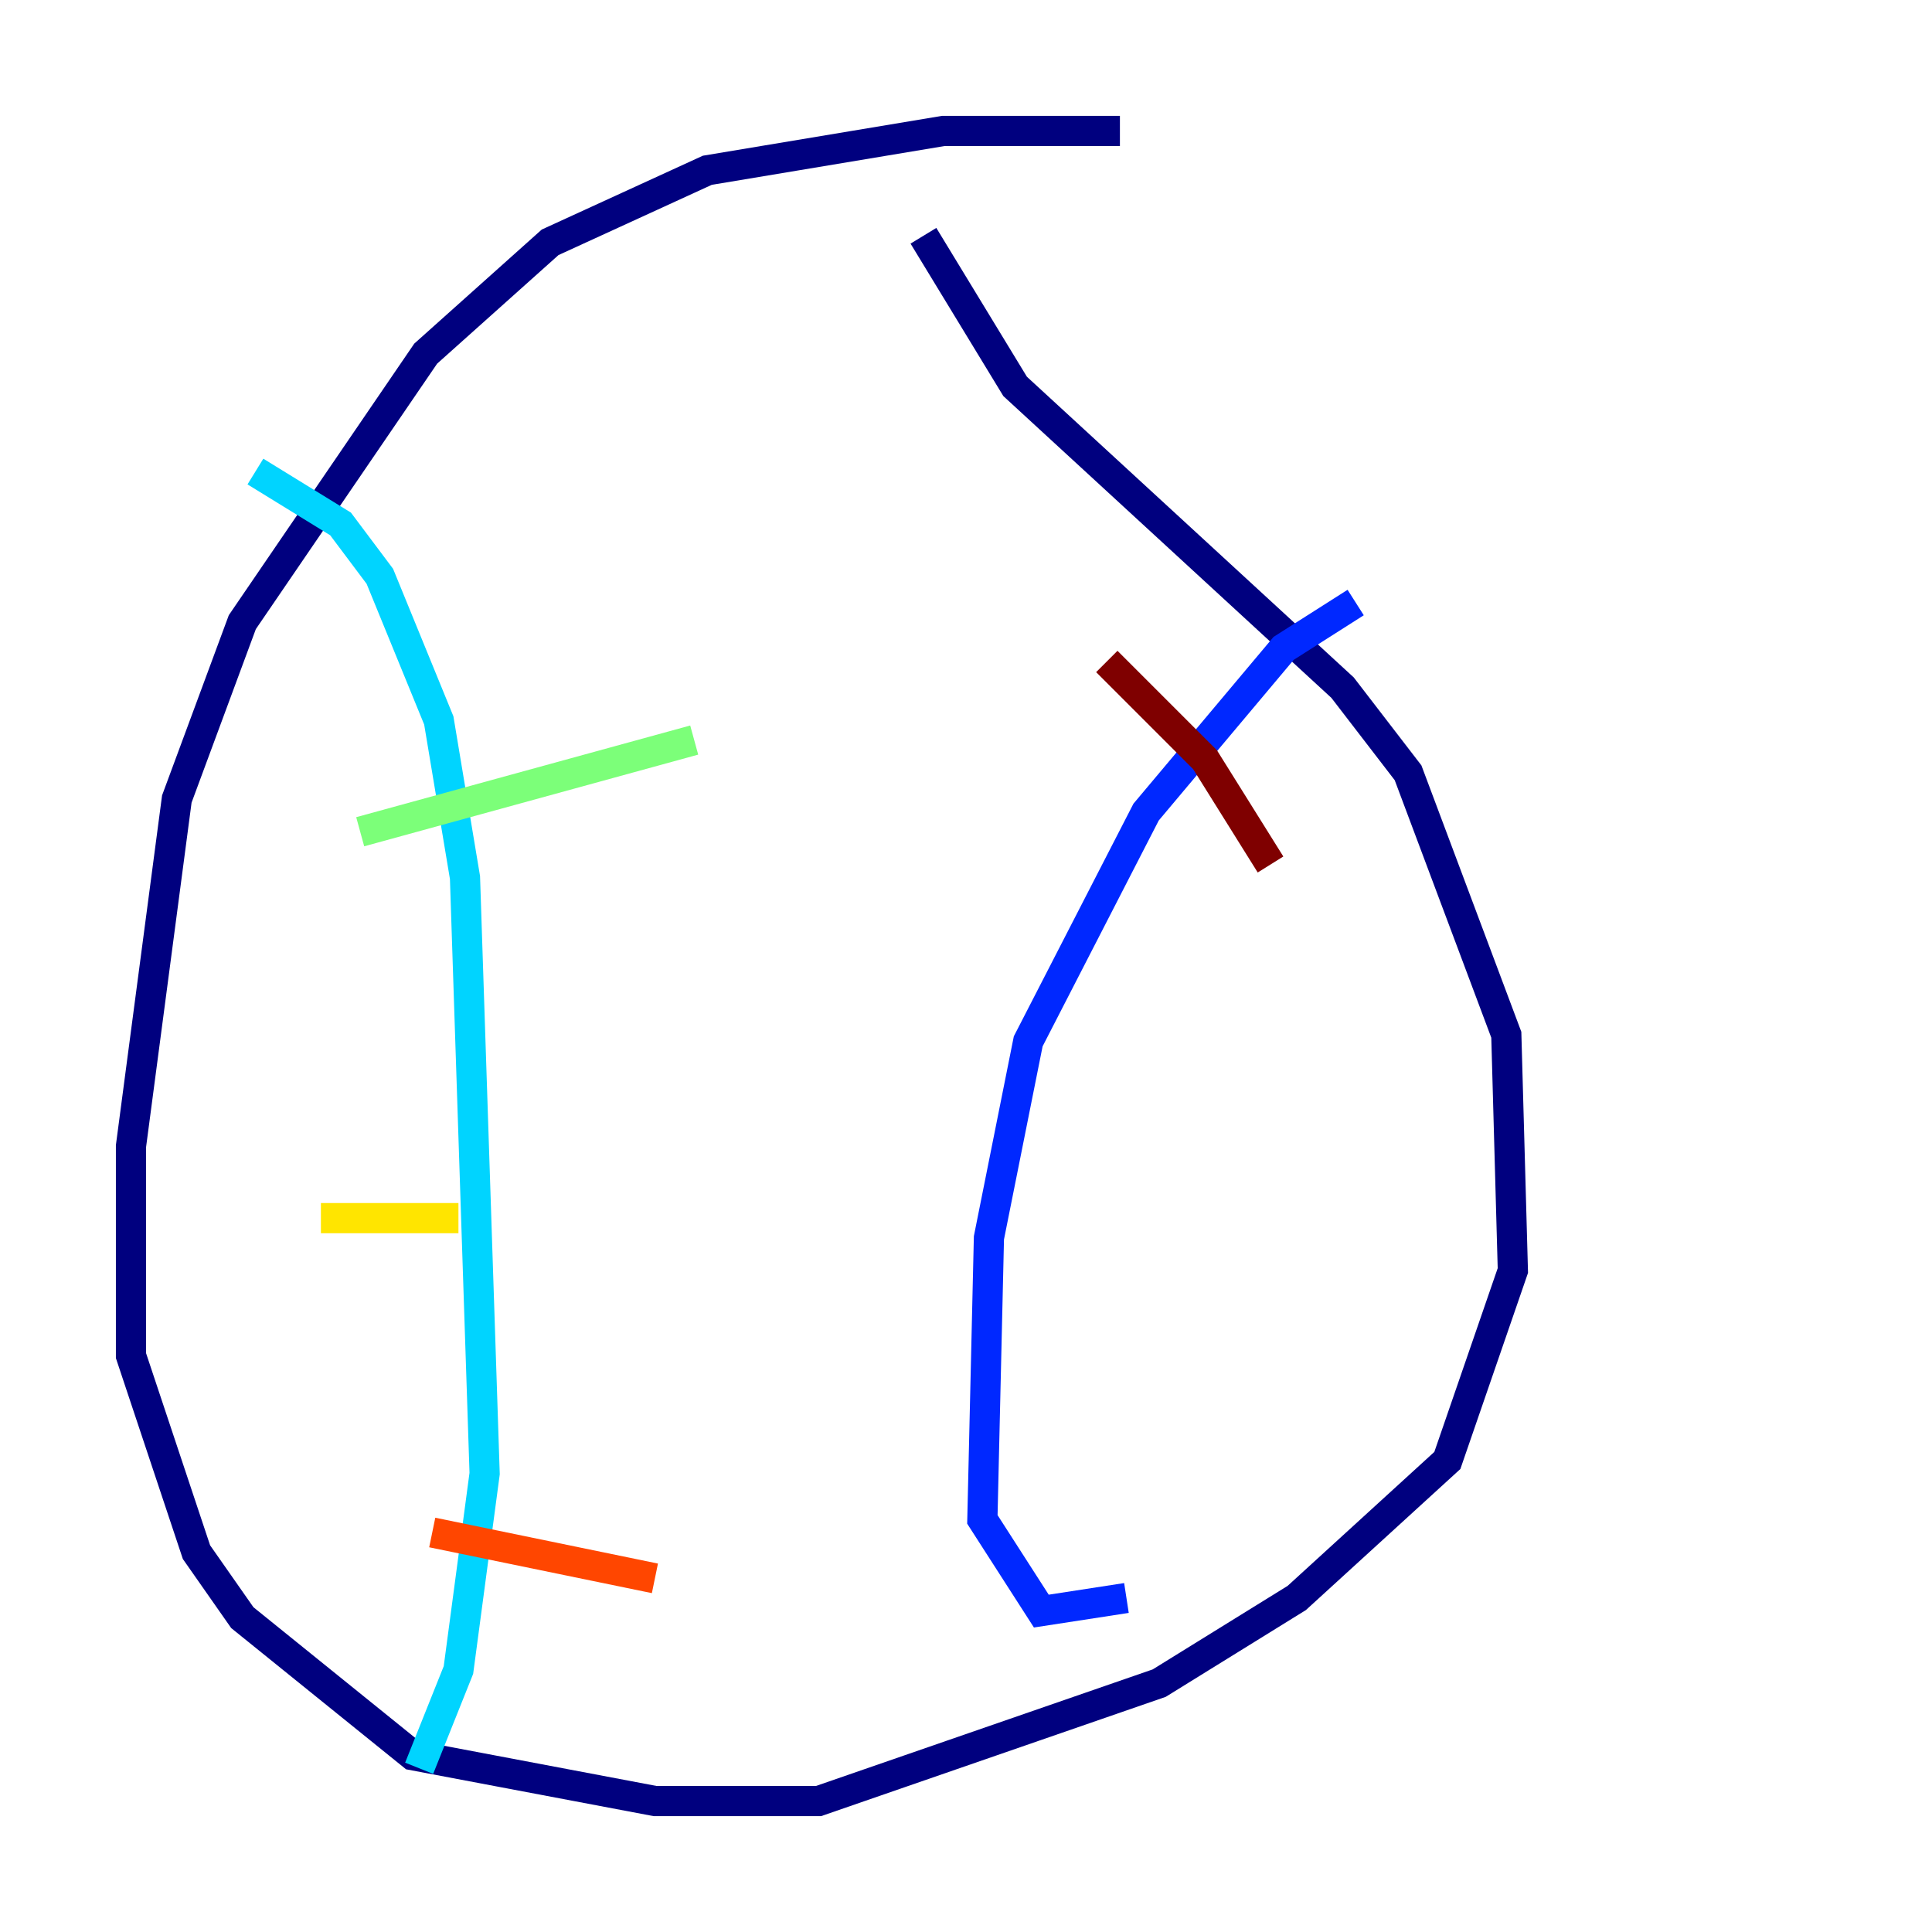 <?xml version="1.0" encoding="utf-8" ?>
<svg baseProfile="tiny" height="128" version="1.2" viewBox="0,0,128,128" width="128" xmlns="http://www.w3.org/2000/svg" xmlns:ev="http://www.w3.org/2001/xml-events" xmlns:xlink="http://www.w3.org/1999/xlink"><defs /><polyline fill="none" points="74.197,8.678 62.481,8.678 46.861,11.281 36.447,16.054 28.203,23.43 16.054,41.22 11.715,52.936 8.678,75.932 8.678,89.817 13.017,102.834 16.054,107.173 27.336,116.285 43.39,119.322 54.237,119.322 76.8,111.512 85.912,105.871 95.891,96.759 100.231,84.176 99.797,68.556 93.288,51.2 88.949,45.559 67.254,25.6 61.18,15.62" stroke="#00007f" stroke-width="2" /><polyline fill="none" points="89.817,39.919 85.044,42.956 75.932,53.803 68.122,68.99 65.519,82.007 65.085,100.664 68.99,106.739 74.63,105.871" stroke="#0028ff" stroke-width="2" /><polyline fill="none" points="16.922,31.241 22.563,34.712 25.166,38.183 29.071,47.729 30.807,58.142 32.108,97.627 30.373,110.644 27.77,117.153" stroke="#00d4ff" stroke-width="2" /><polyline fill="none" points="23.864,55.105 45.993,49.031" stroke="#7cff79" stroke-width="2" /><polyline fill="none" points="21.261,80.705 30.373,80.705" stroke="#ffe500" stroke-width="2" /><polyline fill="none" points="28.637,101.532 43.39,104.57" stroke="#ff4600" stroke-width="2" /><polyline fill="none" points="73.329,43.824 79.837,50.332 84.176,57.275" stroke="#7f0000" stroke-width="2" /></svg>